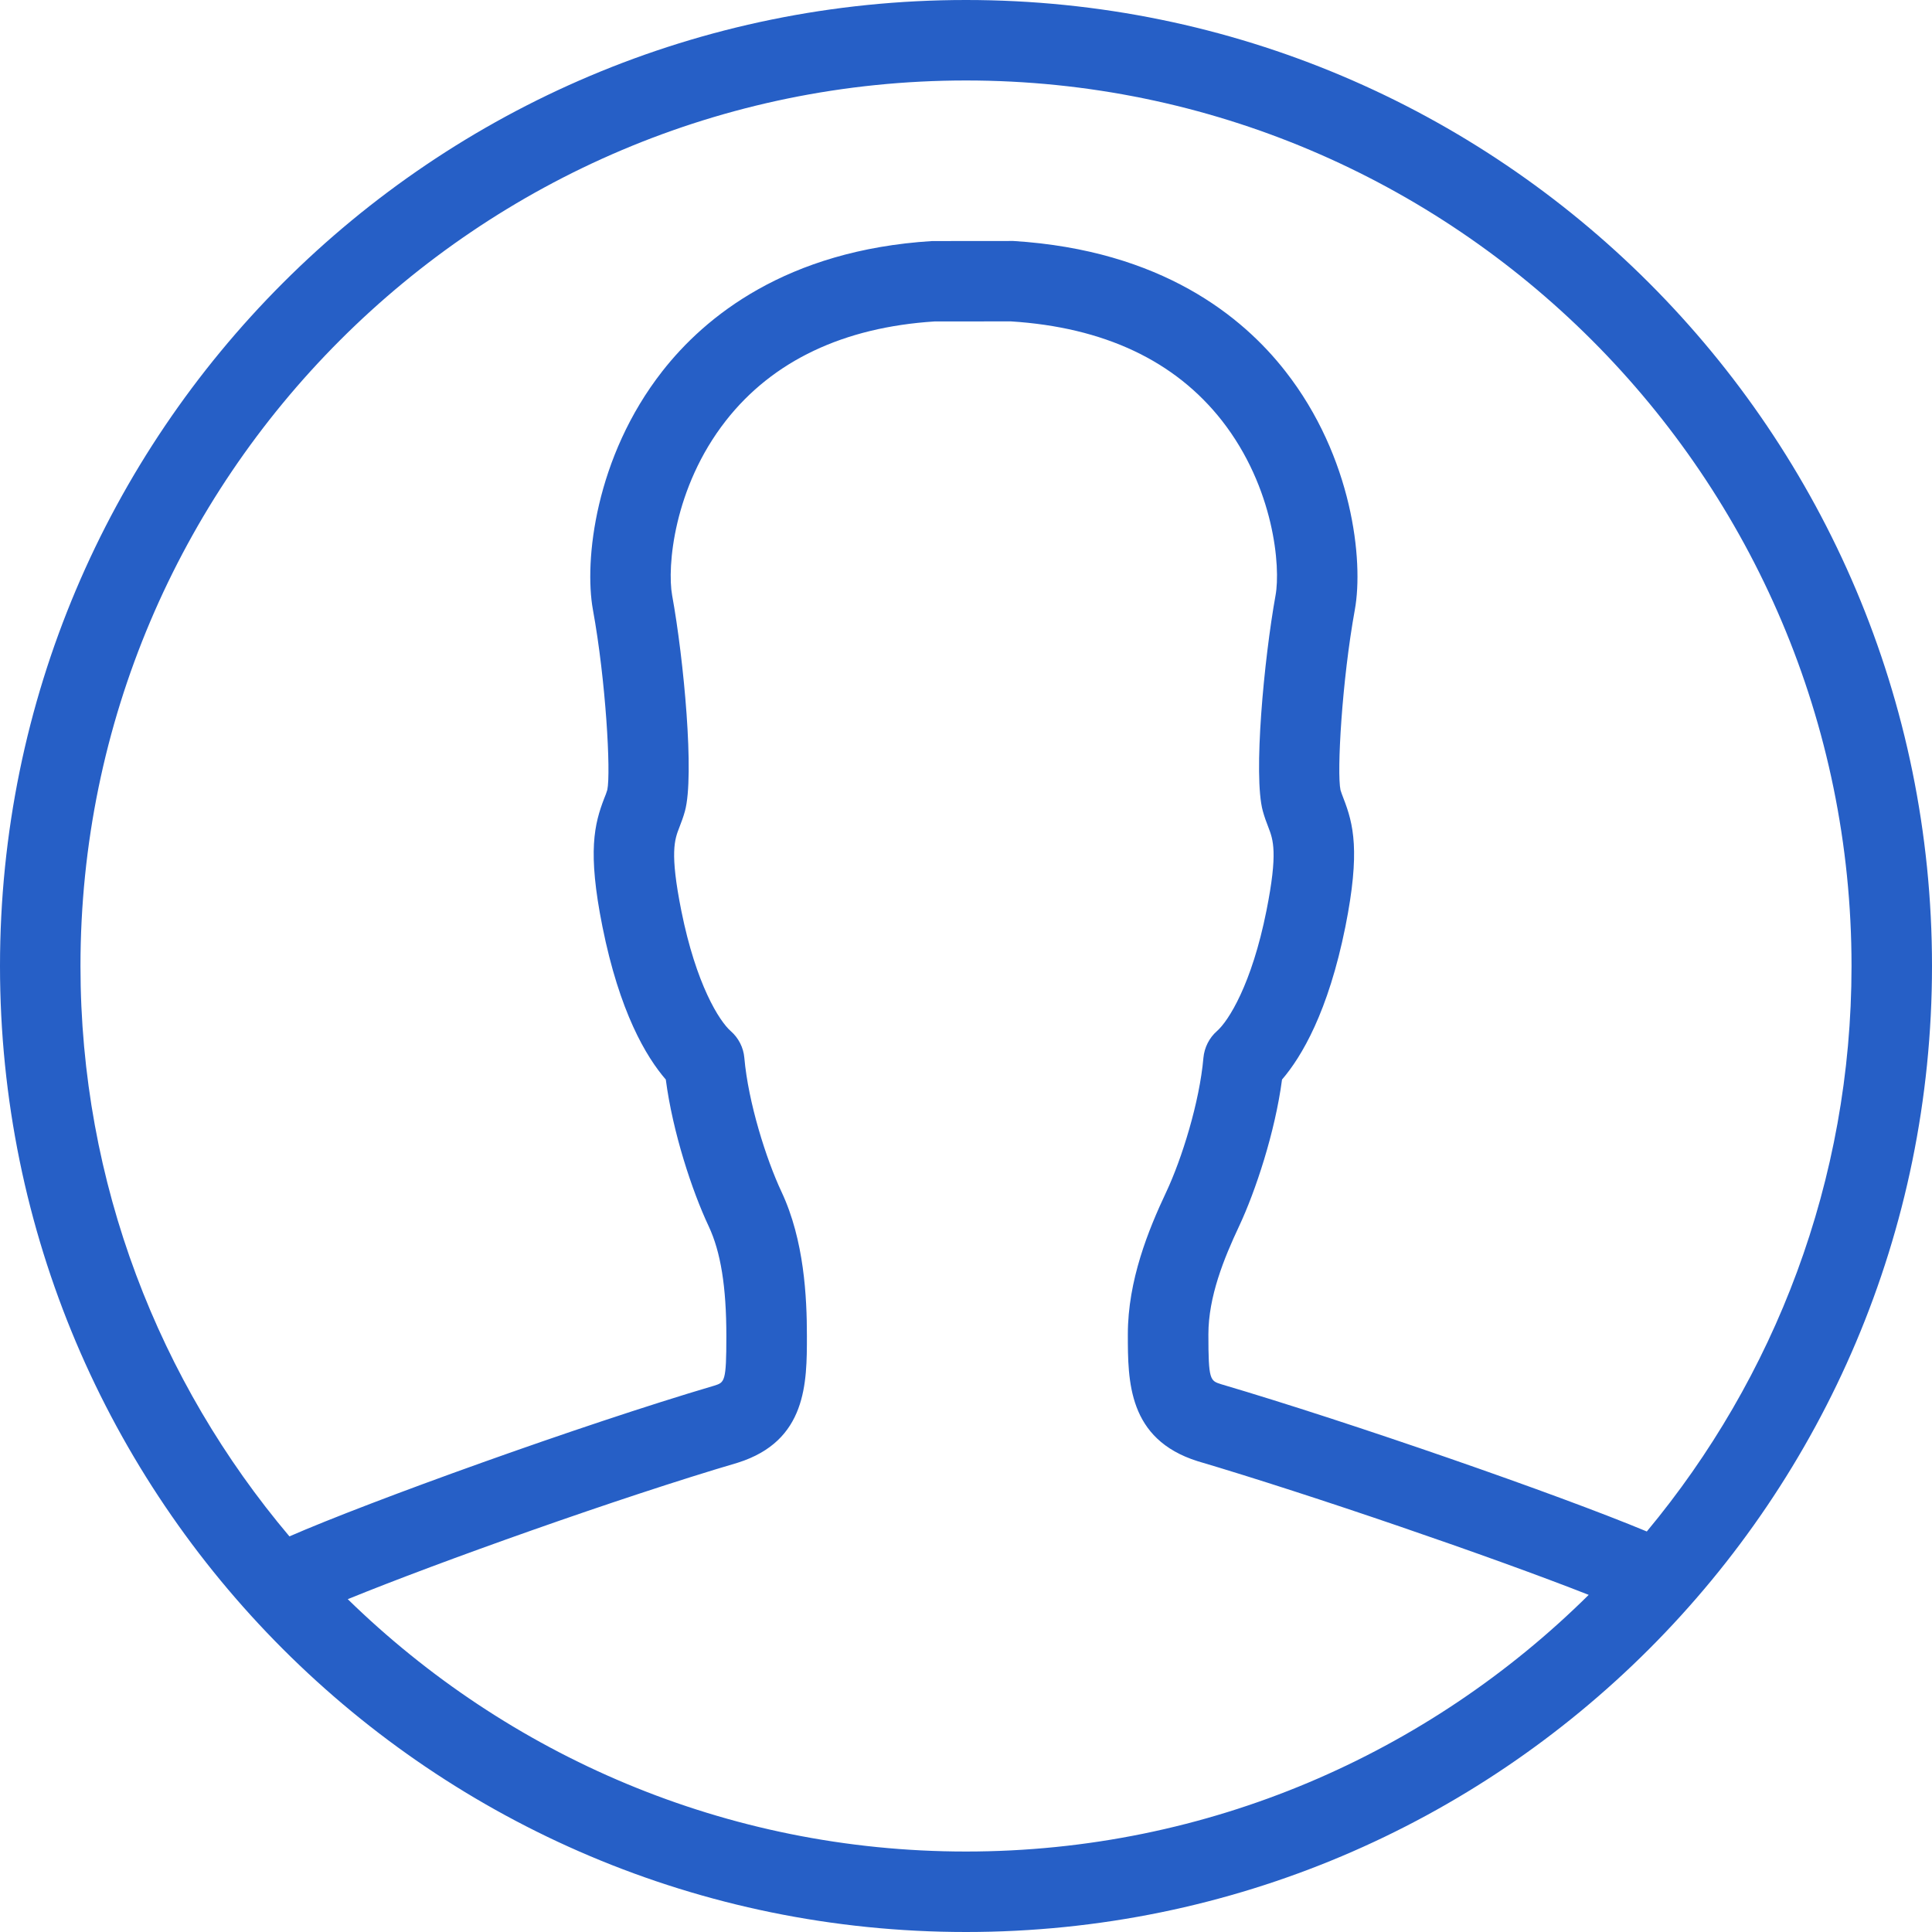 <?xml version="1.0" encoding="UTF-8"?>
<svg width="26px" height="26px" viewBox="0 0 26 26" version="1.1" xmlns="http://www.w3.org/2000/svg" xmlns:xlink="http://www.w3.org/1999/xlink">
    <!-- Generator: Sketch 43.2 (39069) - http://www.bohemiancoding.com/sketch -->
    <title>Shape</title>
    <desc>Created with Sketch.</desc>
    <defs></defs>
    <g id="Welcome" stroke="none" stroke-width="1" fill="none" fill-rule="evenodd">
        <path d="M13,0 C5.82,0 0,5.82 0,13 C0,20.18 5.82,26 13,26 C20.18,26 26,20.18 26,13 C26,5.82 20.18,0 13,0 Z M13,1.083 C19.571,1.083 24.917,6.429 24.917,13 C24.917,15.891 23.881,18.544 22.162,20.61 C20.974,20.114 18.169,19.14 16.433,18.628 C16.285,18.581 16.262,18.574 16.262,17.958 C16.262,17.449 16.471,16.936 16.675,16.502 C16.896,16.031 17.159,15.239 17.253,14.528 C17.516,14.222 17.875,13.619 18.106,12.469 C18.308,11.456 18.214,11.088 18.079,10.742 C18.065,10.705 18.051,10.669 18.04,10.633 C17.989,10.396 18.059,9.162 18.233,8.204 C18.352,7.547 18.202,6.15 17.297,4.995 C16.726,4.264 15.633,3.367 13.637,3.243 L12.542,3.244 C10.579,3.367 9.486,4.264 8.914,4.995 C8.01,6.15 7.86,7.547 7.979,8.204 C8.154,9.162 8.222,10.396 8.173,10.629 C8.162,10.669 8.147,10.705 8.132,10.742 C7.999,11.088 7.904,11.456 8.107,12.469 C8.337,13.619 8.695,14.222 8.96,14.528 C9.053,15.239 9.315,16.031 9.537,16.502 C9.699,16.847 9.775,17.316 9.775,17.98 C9.775,18.596 9.752,18.603 9.614,18.647 C7.818,19.177 4.961,20.21 3.895,20.676 C2.142,18.601 1.083,15.923 1.083,13 C1.083,6.429 6.429,1.083 13,1.083 Z M4.68,21.521 C5.9,21.023 8.332,20.155 9.93,19.684 C10.859,19.391 10.859,18.608 10.859,17.98 C10.859,17.459 10.823,16.691 10.518,16.041 C10.309,15.596 10.069,14.833 10.017,14.236 C10.005,14.097 9.939,13.968 9.834,13.876 C9.68,13.741 9.368,13.249 9.169,12.257 C9.012,11.471 9.078,11.299 9.143,11.133 C9.17,11.062 9.197,10.993 9.218,10.914 C9.348,10.438 9.203,8.876 9.045,8.01 C8.977,7.633 9.063,6.563 9.768,5.662 C10.4,4.854 11.356,4.404 12.576,4.326 L13.603,4.325 C14.856,4.404 15.812,4.854 16.445,5.662 C17.149,6.563 17.235,7.633 17.166,8.01 C17.01,8.876 16.864,10.438 16.994,10.913 C17.016,10.993 17.041,11.062 17.069,11.133 C17.133,11.299 17.2,11.471 17.043,12.257 C16.845,13.249 16.531,13.741 16.378,13.875 C16.273,13.967 16.208,14.097 16.195,14.236 C16.143,14.833 15.904,15.596 15.695,16.041 C15.454,16.552 15.178,17.231 15.178,17.957 C15.178,18.586 15.178,19.368 16.117,19.664 C17.645,20.116 20.089,20.955 21.38,21.463 C19.225,23.597 16.264,24.917 13,24.917 C9.766,24.917 6.83,23.62 4.68,21.521 Z" id="Shape" fill="#265FC6" fill-rule="nonzero"></path>
    </g>
</svg>